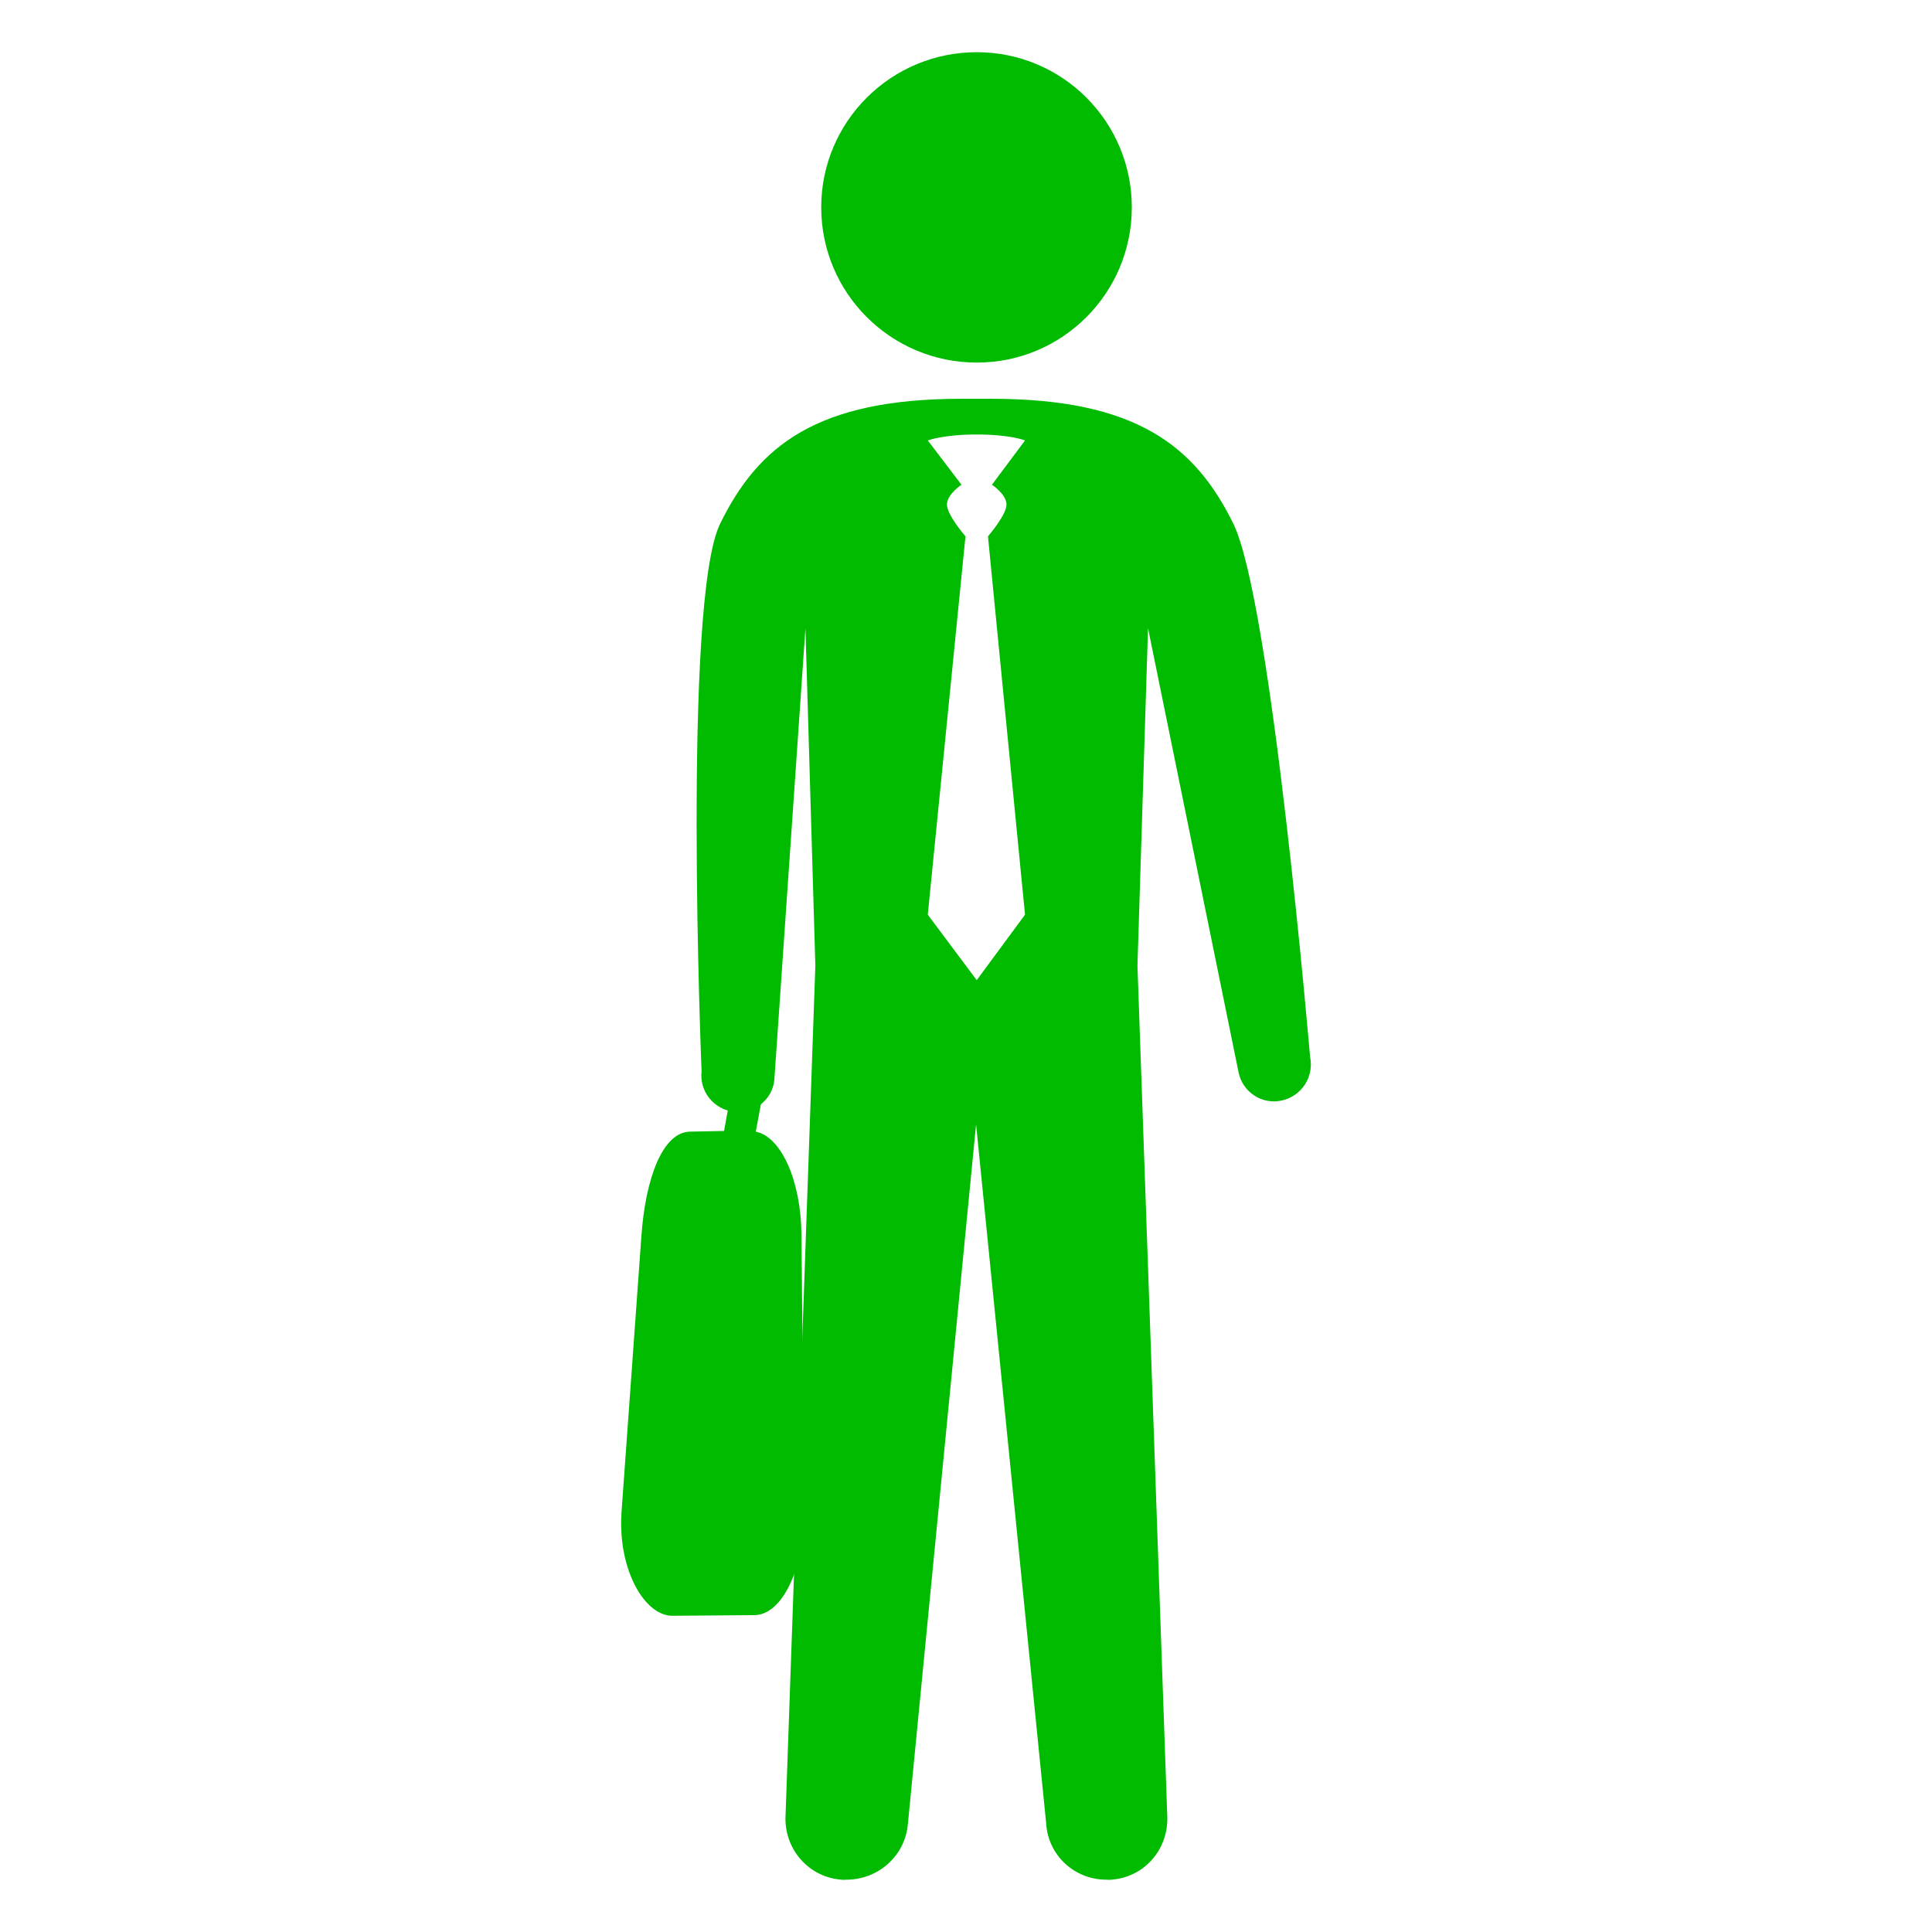 <?xml version="1.0" encoding="utf-8"?>
<!-- Generator: Adobe Illustrator 16.0.0, SVG Export Plug-In . SVG Version: 6.00 Build 0)  -->
<svg version="1.2" baseProfile="tiny" id="Layer_1" xmlns="http://www.w3.org/2000/svg" xmlns:xlink="http://www.w3.org/1999/xlink"
	 x="0px" y="0px" width="1000px" height="1000px" viewBox="0 0 1000 1000" xml:space="preserve">
<g>
	<path id="path7" fill="#00BB00" d="M505.6,27.015c-44.45,0-80.537,35.908-80.537,80.311s36.086,80.348,80.537,80.348
		c44.289,0,80.225-35.946,80.225-80.348S549.889,27.015,505.6,27.015z"/>
	<path id="path9" fill="#00BB00" d="M497.678,206.404c-74.969,0-105.196,24.404-124.962,64.703
		c-19.617,40.228-9.583,283.459-9.583,283.459c-1.146,10.463,6.368,19.666,16.772,20.885c10.416,1.25,19.884-6.237,20.884-16.429
		l16.098-233.828l5.137,174.604l-15.413,439.569c-1.072,17.409,11.848,32.42,29.106,33.556c0.852,0.139,1.738,0,2.386,0
		c16.487,0,30.552-12.411,31.842-29.1l35.264-361.869l36.287,361.869c1.01,16.688,14.823,29.1,31.15,29.1
		c0.777,0,1.627,0.139,2.405,0c17.482-1.136,30.159-16.146,29.099-33.556l-15.407-439.569l5.474-174.604l46.904,230.056
		c2.182,10.09,12.09,16.633,22.252,14.379c10.313-2.199,16.865-12.292,14.721-22.587c0,0-19.961-235.708-39.707-275.936
		c-19.768-40.299-50.343-64.703-125.304-64.703H497.678z M505.551,224.894c17.519,0,24.998,3.077,24.998,3.077l-17.123,22.938
		c0,0,7.161,4.639,7.53,9.934c0.368,5.284-9.584,16.774-9.584,16.774l19.177,195.818l-24.998,33.893l-25.329-33.893l19.507-195.818
		c0,0-9.953-11.49-9.582-16.774c0.367-5.294,7.531-9.934,7.531-9.934l-17.456-22.938
		C480.222,227.971,488.031,224.894,505.551,224.894L505.551,224.894z"/>
	<path id="rect3037" fill="#00BB00" d="M386.078,553.553c-3.64,0.591-6.441,3.53-6.857,7.188l-4.445,24.644l-17.455,0.343
		c-14.361,0.11-23.25,24.258-25.337,54.096l-10.278,142.753c-2.087,29.834,12.004,53.854,26.364,53.75l42.452-0.339
		c14.36-0.111,25.903-24.191,25.682-54.099l-1.369-142.745c-0.213-28.039-10.507-50.755-23.629-53.416l4.114-22.252
		c0.941-4.436-1.886-8.806-6.322-9.748c-0.628-0.14-1.256-0.195-1.903-0.174C386.762,553.523,386.41,553.523,386.078,553.553z"/>
</g>
</svg>
